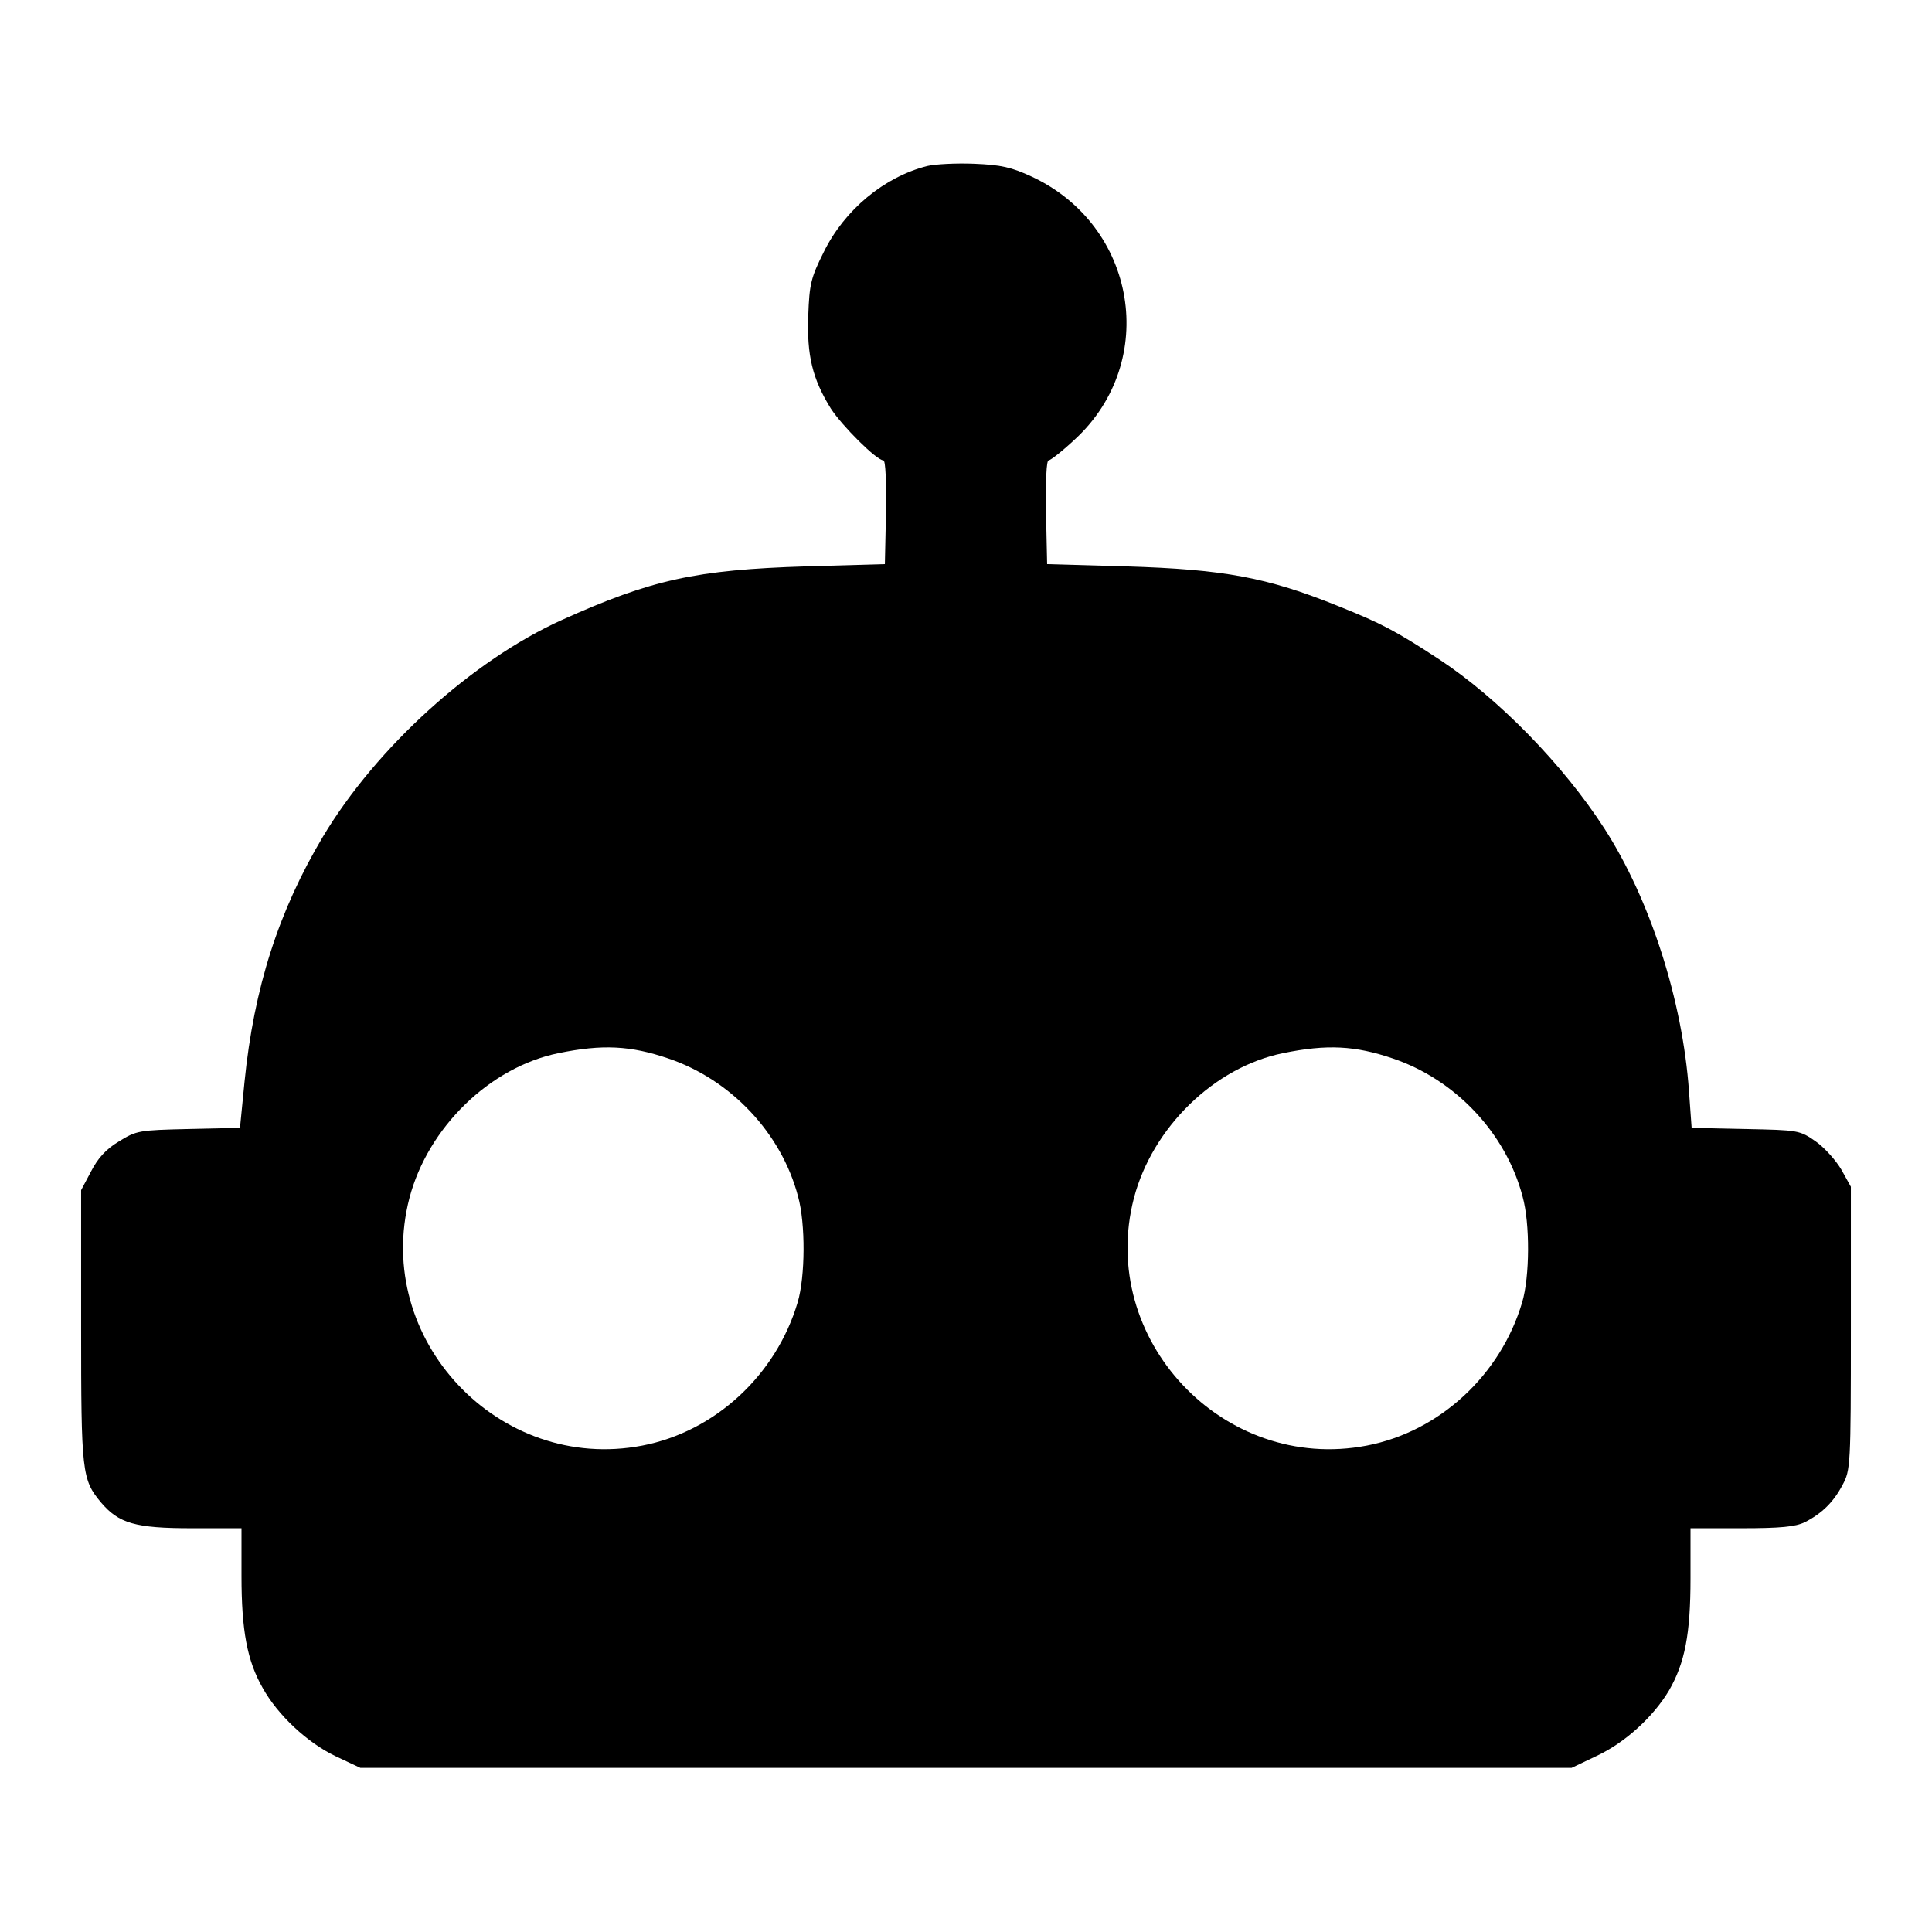 <?xml version="1.0" standalone="no"?>
<!DOCTYPE svg PUBLIC "-//W3C//DTD SVG 20010904//EN"
 "http://www.w3.org/TR/2001/REC-SVG-20010904/DTD/svg10.dtd">
<svg version="1.0" xmlns="http://www.w3.org/2000/svg"
 width="512pt" height="512pt" viewBox="0 0 512 512"
 preserveAspectRatio="xMidYMid meet">

<g transform="translate(0,512) scale(0.1,-0.1)"
fill="#000000" stroke="none">
<path d="M2457 4680 c-114 -29 -219 -116 -274 -228 -34 -68 -38 -85 -41 -168
-4 -106 11 -168 60 -247 30 -46 121 -137 139 -137 6 0 8 -58 7 -137 l-3 -138
-210 -6 c-290 -9 -409 -35 -646 -142 -237 -107 -491 -337 -633 -574 -118 -198
-183 -401 -208 -650 l-12 -122 -136 -3 c-132 -3 -138 -4 -185 -33 -35 -21 -56
-45 -74 -80 l-26 -49 0 -361 c0 -388 2 -406 53 -467 47 -55 90 -68 240 -68
l132 0 0 -127 c0 -144 15 -224 56 -296 40 -72 118 -145 193 -181 l66 -31 1605
0 1605 0 67 32 c75 35 150 104 191 173 42 73 57 149 57 297 l0 133 135 0 c105
0 143 4 168 16 45 23 76 53 100 99 21 39 22 50 22 415 l0 375 -25 45 c-14 24
-44 58 -68 75 -43 30 -46 30 -186 33 l-143 3 -7 97 c-17 241 -103 508 -224
696 -109 169 -281 345 -437 448 -116 76 -154 96 -269 142 -188 76 -302 97
-561 105 l-210 6 -3 138 c-1 84 1 137 7 137 5 0 37 25 70 56 223 206 164 566
-115 696 -54 25 -81 31 -152 34 -48 2 -104 -1 -125 -6z m-686 -2365 c166 -56
300 -198 344 -366 20 -72 19 -212 -1 -280 -57 -193 -219 -343 -412 -380 -380
-73 -714 282 -617 656 49 187 213 347 395 384 117 24 191 20 291 -14z m1920 0
c166 -56 300 -198 344 -366 20 -72 19 -212 -1 -280 -57 -193 -219 -343 -412
-380 -380 -73 -714 282 -617 656 49 187 213 347 395 384 117 24 191 20 291
-14z"/>
</g>
</svg>
